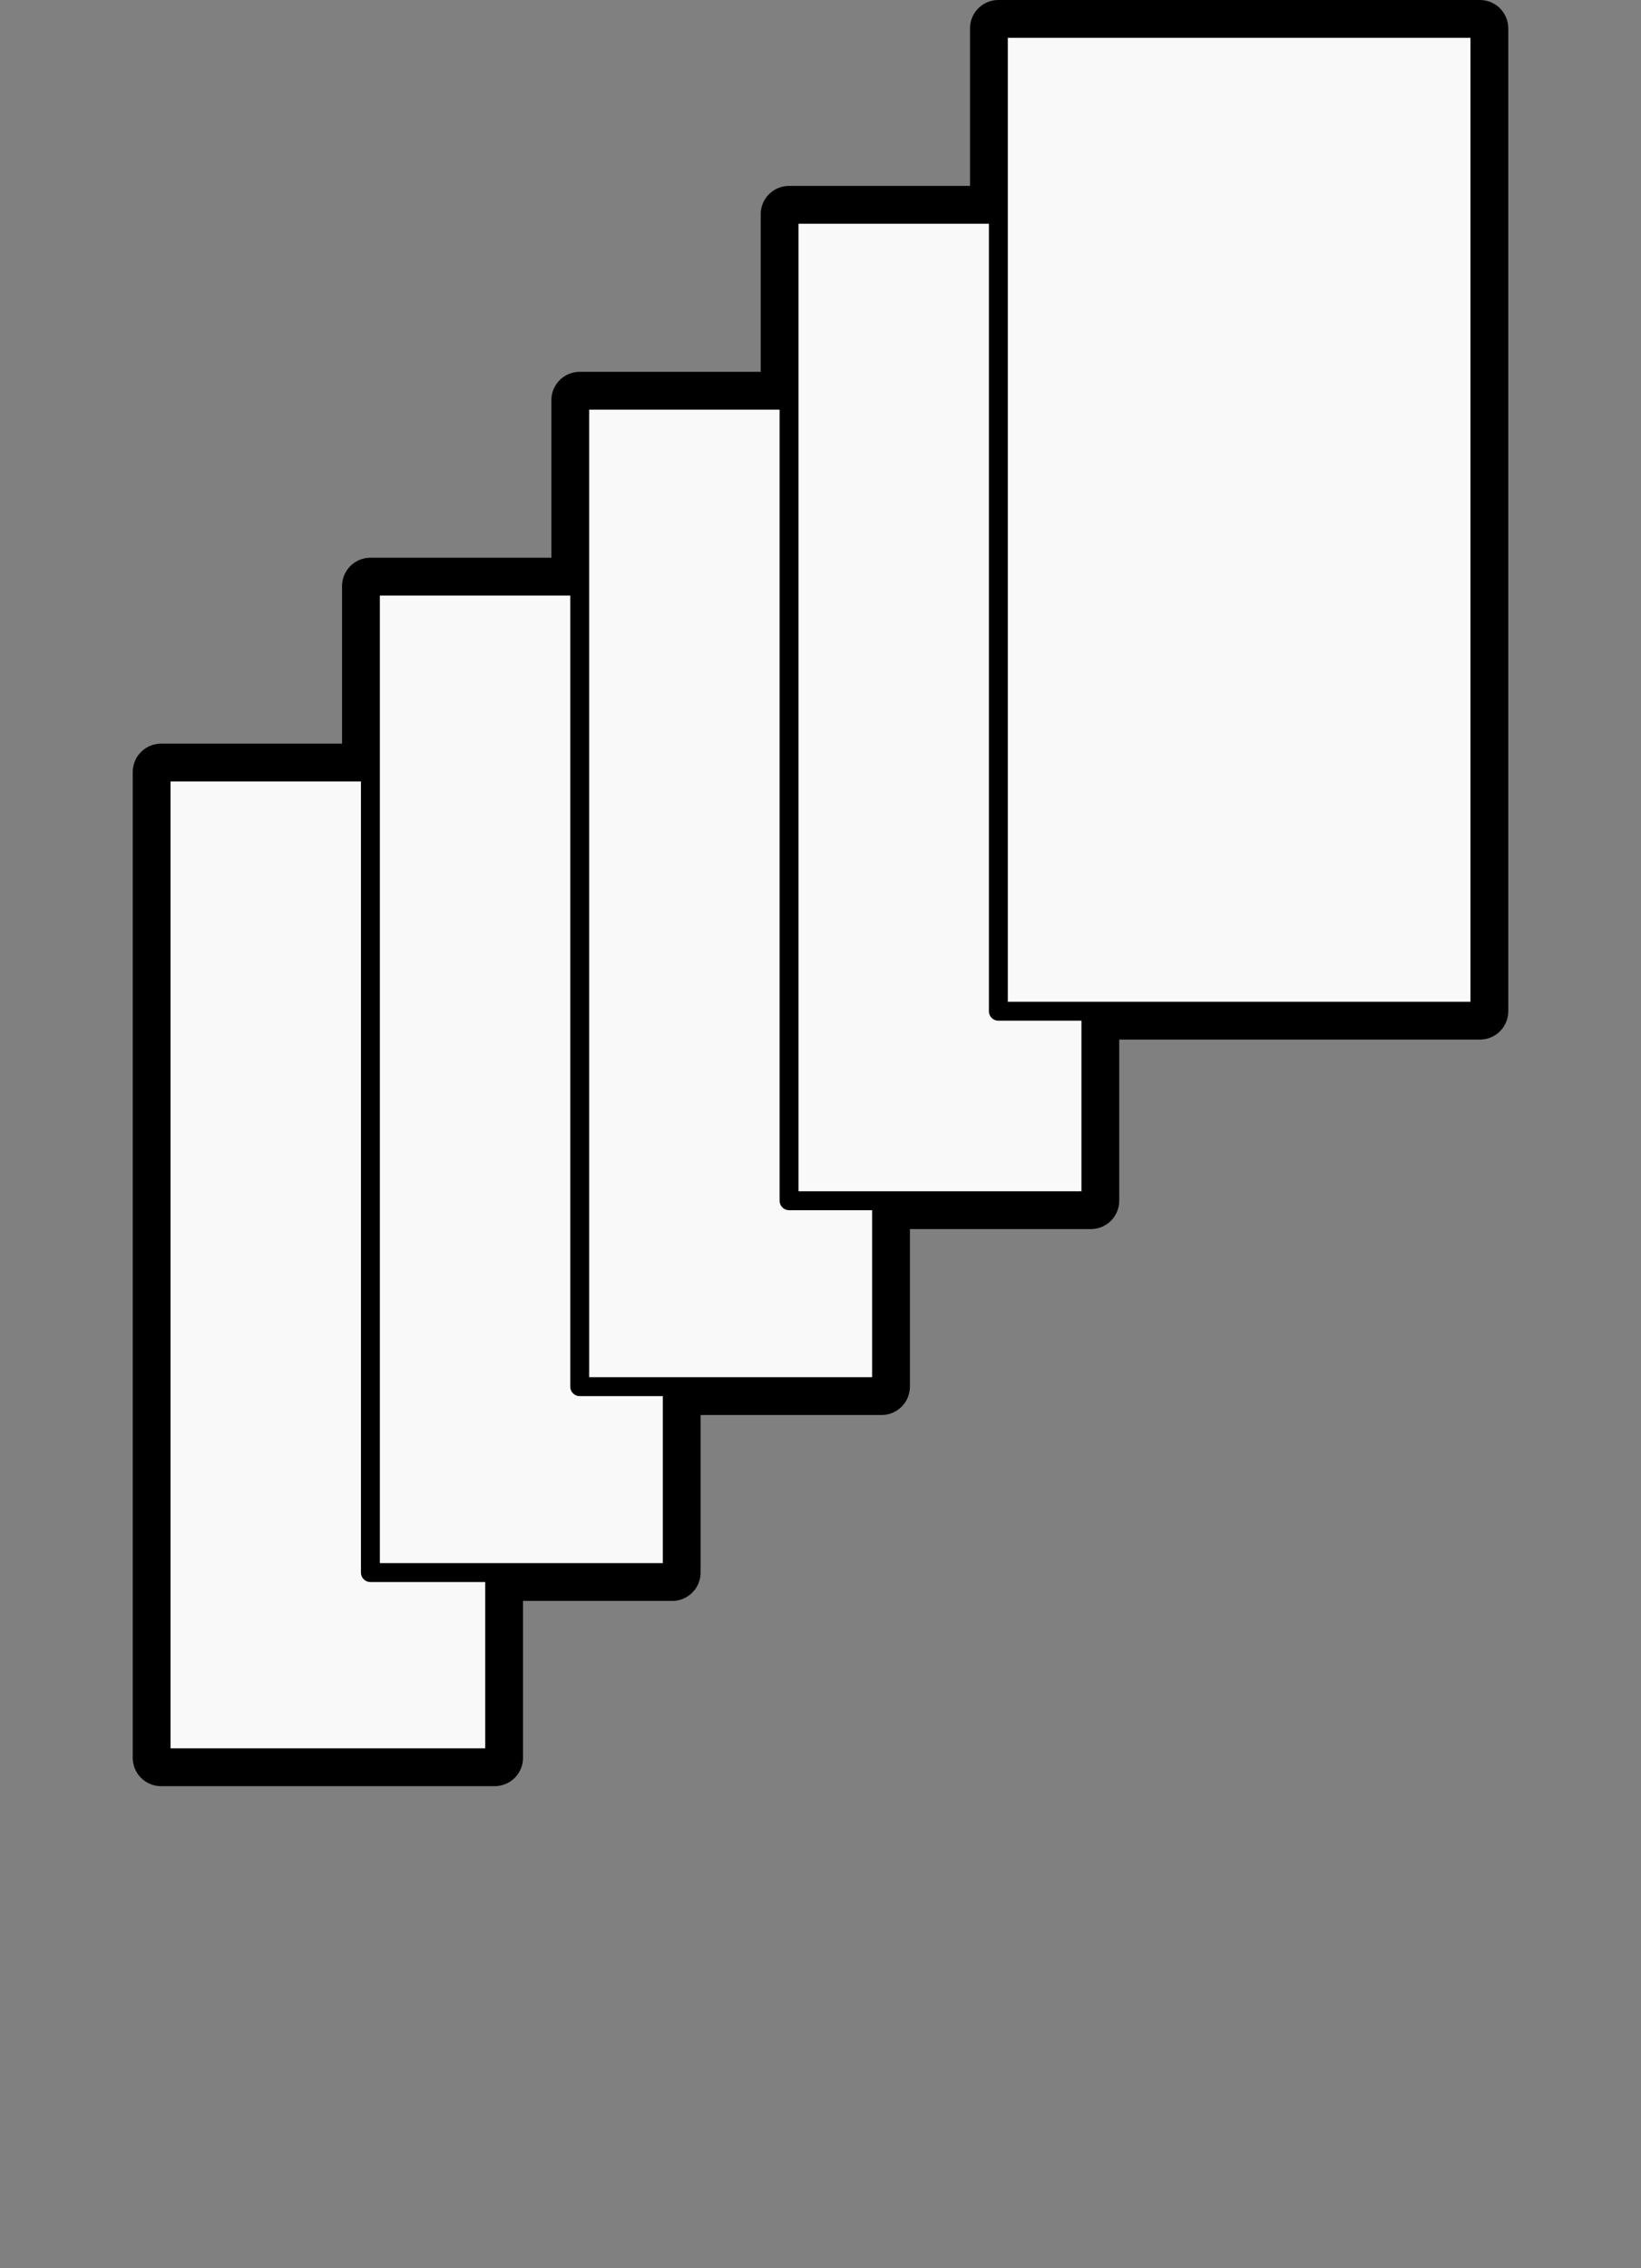 <?xml version="1.0" encoding="UTF-8" standalone="no"?>
<!-- Created with Inkscape (http://www.inkscape.org/) -->

<svg
   xmlns:dc="http://purl.org/dc/elements/1.1/"
   xmlns:cc="http://creativecommons.org/ns#"
   xmlns:rdf="http://www.w3.org/1999/02/22-rdf-syntax-ns#"
   xmlns:svg="http://www.w3.org/2000/svg"
   xmlns="http://www.w3.org/2000/svg"
   xmlns:sodipodi="http://sodipodi.sourceforge.net/DTD/sodipodi-0.dtd"
   xmlns:inkscape="http://www.inkscape.org/namespaces/inkscape"
   width="173.7"
   height="240"
   id="svg2"
   version="1.1"
   inkscape:version="0.48.5 r10040"
   sodipodi:docname="UpStairs.svg">
  <rect width="100%" height="100%" fill="#808080" stroke="none"/>
  <defs
     id="defs4">
    <linearGradient
       id="linearGradient4007">
      <stop
         id="stop4015"
         offset="0"
         style="stop-color:#b2b2b2;stop-opacity:0.498;" />
      <stop
         style="stop-color:#cbcbcb;stop-opacity:0.373;"
         offset="0.5"
         id="stop4035" />
      <stop
         style="stop-color:#eeeeee;stop-opacity:0.247;"
         offset="0.5"
         id="stop4033" />
      <stop
         id="stop4037"
         offset="0.75"
         style="stop-color:#f3f3f3;stop-opacity:0.122;" />
      <stop
         style="stop-color:#f9f9f9;stop-opacity:0;"
         offset="1"
         id="stop4011" />
    </linearGradient>
    <clipPath
       clipPathUnits="userSpaceOnUse"
       id="clipPath4203">
      <path
         style="fill:#ececec;stroke:none;stroke-width:2.5;marker-start:none"
         d="m 50,802.362 2,95 13,140 100,0 13,-140 2,-95 z"
         id="path4205"
         inkscape:connector-curvature="0"
         sodipodi:nodetypes="ccccccc" />
    </clipPath>
    <clipPath
       clipPathUnits="userSpaceOnUse"
       id="clipPath4207">
      <path
         style="fill:#ececec;stroke:none;stroke-width:2.5;marker-start:none"
         d="m 50,802.362 2,95 13,140 100,0 13,-140 2,-95 z"
         id="path4209"
         inkscape:connector-curvature="0"
         sodipodi:nodetypes="ccccccc" />
    </clipPath>
    <clipPath
       clipPathUnits="userSpaceOnUse"
       id="clipPath4211">
      <path
         style="fill:#ececec;stroke:none;stroke-width:2.5;marker-start:none"
         d="m 50,802.362 2,95 13,140 100,0 13,-140 2,-95 z"
         id="path4213"
         inkscape:connector-curvature="0"
         sodipodi:nodetypes="ccccccc" />
    </clipPath>
    <filter
       inkscape:label="Drop Shadow"
       id="filter3880"
       color-interpolation-filters="sRGB">
      <feFlood
         flood-opacity="0.75"
         flood-color="rgb(0,0,0)"
         result="flood"
         id="feFlood3882" />
      <feComposite
         in="flood"
         in2="SourceGraphic"
         operator="in"
         result="composite1"
         id="feComposite3884" />
      <feGaussianBlur
         stdDeviation="2"
         result="blur"
         id="feGaussianBlur3886" />
      <feOffset
         dx="0"
         dy="-4"
         result="offset"
         id="feOffset3888" />
      <feComposite
         in="SourceGraphic"
         in2="offset"
         operator="over"
         result="fbSourceGraphic"
         id="feComposite3890" />
      <feColorMatrix
         result="fbSourceGraphicAlpha"
         in="fbSourceGraphic"
         values="0 0 0 -1 0 0 0 0 -1 0 0 0 0 -1 0 0 0 0 1 0"
         id="feColorMatrix3928" />
      <feFlood
         id="feFlood3930"
         flood-opacity="0.75"
         flood-color="rgb(0,0,0)"
         result="flood"
         in="fbSourceGraphic" />
      <feComposite
         in2="fbSourceGraphic"
         id="feComposite3932"
         in="flood"
         operator="in"
         result="composite1" />
      <feGaussianBlur
         id="feGaussianBlur3934"
         stdDeviation="1"
         result="blur" />
      <feOffset
         id="feOffset3936"
         dx="0"
         dy="2"
         result="offset" />
      <feComposite
         in2="offset"
         id="feComposite3938"
         in="fbSourceGraphic"
         operator="over"
         result="composite2" />
    </filter>
    <filter
       inkscape:label="Drop Shadow"
       id="filter3892"
       color-interpolation-filters="sRGB">
      <feFlood
         flood-opacity="0.75"
         flood-color="rgb(0,0,0)"
         result="flood"
         id="feFlood3894" />
      <feComposite
         in="flood"
         in2="SourceGraphic"
         operator="in"
         result="composite1"
         id="feComposite3896" />
      <feGaussianBlur
         stdDeviation="2"
         result="blur"
         id="feGaussianBlur3898" />
      <feOffset
         dx="0"
         dy="-4"
         result="offset"
         id="feOffset3900" />
      <feComposite
         in="SourceGraphic"
         in2="offset"
         operator="over"
         result="fbSourceGraphic"
         id="feComposite3902" />
      <feColorMatrix
         result="fbSourceGraphicAlpha"
         in="fbSourceGraphic"
         values="0 0 0 -1 0 0 0 0 -1 0 0 0 0 -1 0 0 0 0 1 0"
         id="feColorMatrix3940" />
      <feFlood
         id="feFlood3942"
         flood-opacity="0.75"
         flood-color="rgb(0,0,0)"
         result="flood"
         in="fbSourceGraphic" />
      <feComposite
         in2="fbSourceGraphic"
         id="feComposite3944"
         in="flood"
         operator="in"
         result="composite1" />
      <feGaussianBlur
         id="feGaussianBlur3946"
         stdDeviation="1"
         result="blur" />
      <feOffset
         id="feOffset3948"
         dx="0"
         dy="2"
         result="offset" />
      <feComposite
         in2="offset"
         id="feComposite3950"
         in="fbSourceGraphic"
         operator="over"
         result="composite2" />
    </filter>
  </defs>
  <sodipodi:namedview
     id="base"
     pagecolor="#ffffff"
     bordercolor="#666666"
     borderopacity="1.0"
     inkscape:pageopacity="0.0"
     inkscape:pageshadow="2"
     inkscape:zoom="2"
     inkscape:cx="121.03077"
     inkscape:cy="59.281938"
     inkscape:document-units="px"
     inkscape:current-layer="layer2"
     showgrid="false"
     inkscape:window-width="1278"
     inkscape:window-height="1363"
     inkscape:window-x="-8"
     inkscape:window-y="0"
     inkscape:window-maximized="0" />
  <g
     inkscape:groupmode="layer"
     id="layer2"
     inkscape:label="レイヤー2"
     transform="translate(0,-16)">
    <g
       id="g4227"
       transform="translate(82.206,-206.855)">
      <g
         transform="translate(61.644,6.355)"
         id="g4220">
        <rect
           style="fill:#f9f9f9;fill-opacity:1;fill-rule:evenodd;stroke:#000000;stroke-width:6;stroke-linecap:round;stroke-linejoin:round;stroke-miterlimit:4;stroke-dasharray:none"
           id="rect3069-0-9-8-2"
           width="35.311"
           height="104.311"
           x="-126.8"
           y="298.189"
           inkscape:transform-center-x="-12.889136"
           inkscape:transform-center-y="-25.454745" />
        <rect
           style="fill:#f9f9f9;fill-opacity:1;fill-rule:evenodd;stroke:#000000;stroke-width:6;stroke-linecap:round;stroke-linejoin:round;stroke-miterlimit:4;stroke-dasharray:none"
           id="rect3069-0-9-4-4"
           width="31.951"
           height="104.382"
           x="-104.644"
           y="278.517"
           inkscape:transform-center-x="-11.662667"
           inkscape:transform-center-y="-25.47206" />
        <rect
           style="fill:#f9f9f9;fill-opacity:1;fill-rule:evenodd;stroke:#000000;stroke-width:6;stroke-linecap:round;stroke-linejoin:round;stroke-miterlimit:4;stroke-dasharray:none"
           id="rect3069-0-9-5"
           width="31.951"
           height="104.382"
           x="-82.487"
           y="258.844"
           inkscape:transform-center-x="-11.662664"
           inkscape:transform-center-y="-25.472055" />
        <rect
           style="fill:#f9f9f9;fill-opacity:1;fill-rule:evenodd;stroke:#000000;stroke-width:6;stroke-linecap:round;stroke-linejoin:round;stroke-miterlimit:4;stroke-dasharray:none"
           id="rect3069-0-5"
           width="31.951"
           height="104.382"
           x="-60.331"
           y="239.172"
           inkscape:transform-center-x="-11.662609"
           inkscape:transform-center-y="-25.472032" />
        <rect
           style="fill:#f9f9f9;fill-opacity:1;fill-rule:evenodd;stroke:#000000;stroke-width:6;stroke-linecap:round;stroke-linejoin:round;stroke-miterlimit:4;stroke-dasharray:none"
           id="rect3069-1"
           width="50.974"
           height="104"
           x="-38.174"
           y="219.5" />
      </g>
      <g
         transform="translate(-113.5,-34.5)"
         id="g4170">
        <rect
           style="fill:#f9f9f9;fill-opacity:1;fill-rule:evenodd;stroke:#000000;stroke-width:2;stroke-linecap:round;stroke-linejoin:round;stroke-miterlimit:4;stroke-dasharray:none"
           id="rect3069-0-9-8"
           width="35.311"
           height="104.311"
           x="48.344"
           y="339.044"
           inkscape:transform-center-x="-12.889136"
           inkscape:transform-center-y="-25.454745" />
        <rect
           style="fill:#f9f9f9;fill-opacity:1;fill-rule:evenodd;stroke:#000000;stroke-width:2;stroke-linecap:round;stroke-linejoin:round;stroke-miterlimit:4;stroke-dasharray:none"
           id="rect3069-0-9-4"
           width="31.951"
           height="104.382"
           x="70.501"
           y="319.372"
           inkscape:transform-center-x="-11.662667"
           inkscape:transform-center-y="-25.47206" />
        <rect
           style="fill:#f9f9f9;fill-opacity:1;fill-rule:evenodd;stroke:#000000;stroke-width:2;stroke-linecap:round;stroke-linejoin:round;stroke-miterlimit:4;stroke-dasharray:none"
           id="rect3069-0-9"
           width="31.951"
           height="104.382"
           x="92.657"
           y="299.699"
           inkscape:transform-center-x="-11.662664"
           inkscape:transform-center-y="-25.472055" />
        <rect
           style="fill:#f9f9f9;fill-opacity:1;fill-rule:evenodd;stroke:#000000;stroke-width:2;stroke-linecap:round;stroke-linejoin:round;stroke-miterlimit:4;stroke-dasharray:none"
           id="rect3069-0"
           width="31.951"
           height="104.382"
           x="114.814"
           y="280.027"
           inkscape:transform-center-x="-11.662609"
           inkscape:transform-center-y="-25.472032" />
        <rect
           style="fill:#f9f9f9;fill-opacity:1;fill-rule:evenodd;stroke:#000000;stroke-width:2;stroke-linecap:round;stroke-linejoin:round;stroke-miterlimit:4;stroke-dasharray:none"
           id="rect3069"
           width="50.974"
           height="104"
           x="136.97"
           y="260.355" />
      </g>
    </g>
  </g>
</svg>
